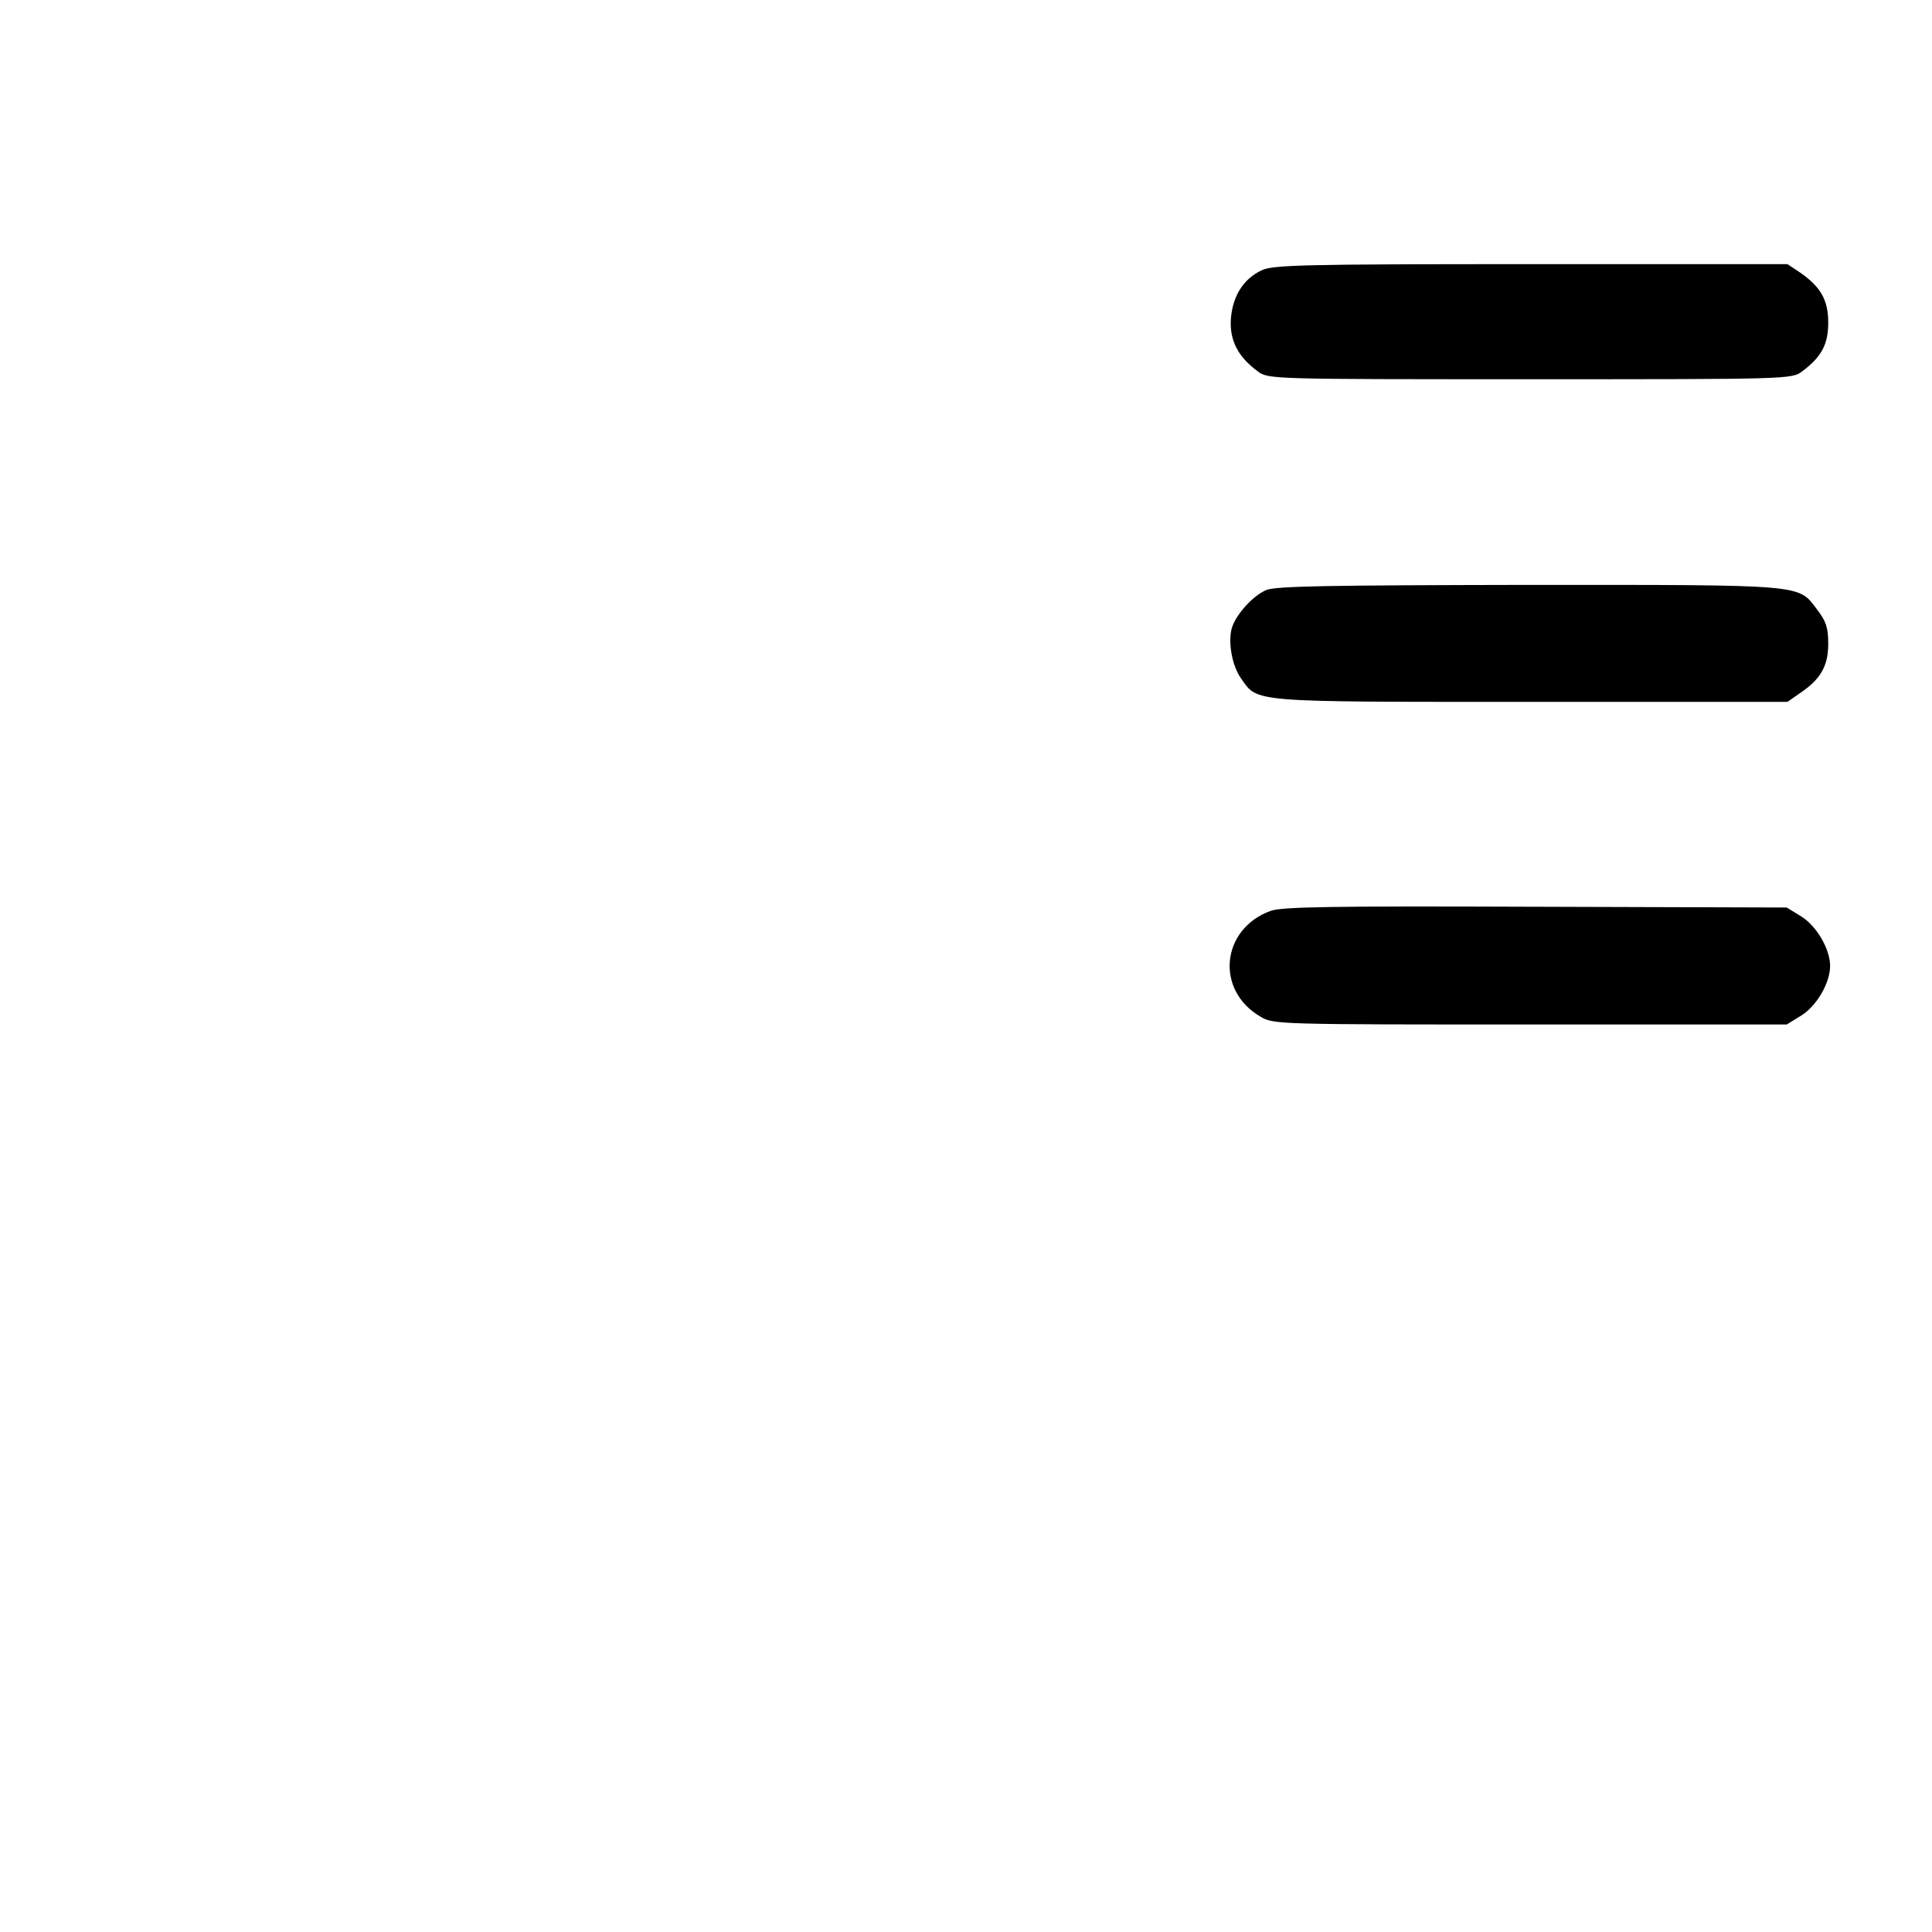 <?xml version="1.0" standalone="no"?>
<!DOCTYPE svg PUBLIC "-//W3C//DTD SVG 20010904//EN"
 "http://www.w3.org/TR/2001/REC-SVG-20010904/DTD/svg10.dtd">
<svg version="1.0" xmlns="http://www.w3.org/2000/svg"
 width="512pt" height="512pt" viewBox="0 0 512 512"
 preserveAspectRatio="xMidYMid meet">

<g transform="translate(0,512) scale(0.1,-0.1)"
fill="#000000" stroke="none">
<path d="M3342 4403 c-47 -23 -75 -67 -80 -127 -4 -57 18 -101 71 -140 28 -21
34 -21 722 -21 685 0 694 0 721 21 51 38 69 71 69 129 0 60 -20 95 -75 133
l-33 22 -681 0 c-607 0 -685 -2 -714 -17z"/>
<path d="M3355 3556 c-37 -16 -82 -68 -91 -102 -10 -39 2 -100 25 -132 45 -64
20 -62 769 -62 l679 0 33 23 c55 37 75 72 75 131 0 43 -6 60 -29 90 -52 68
-23 66 -763 66 -533 -1 -674 -3 -698 -14z"/>
<path d="M3367 2706 c-131 -48 -147 -210 -27 -280 34 -21 47 -21 715 -21 l680
0 39 24 c40 25 76 86 76 131 0 45 -36 106 -76 131 l-39 24 -665 2 c-544 2
-672 0 -703 -11z"/>
</g>
</svg>
